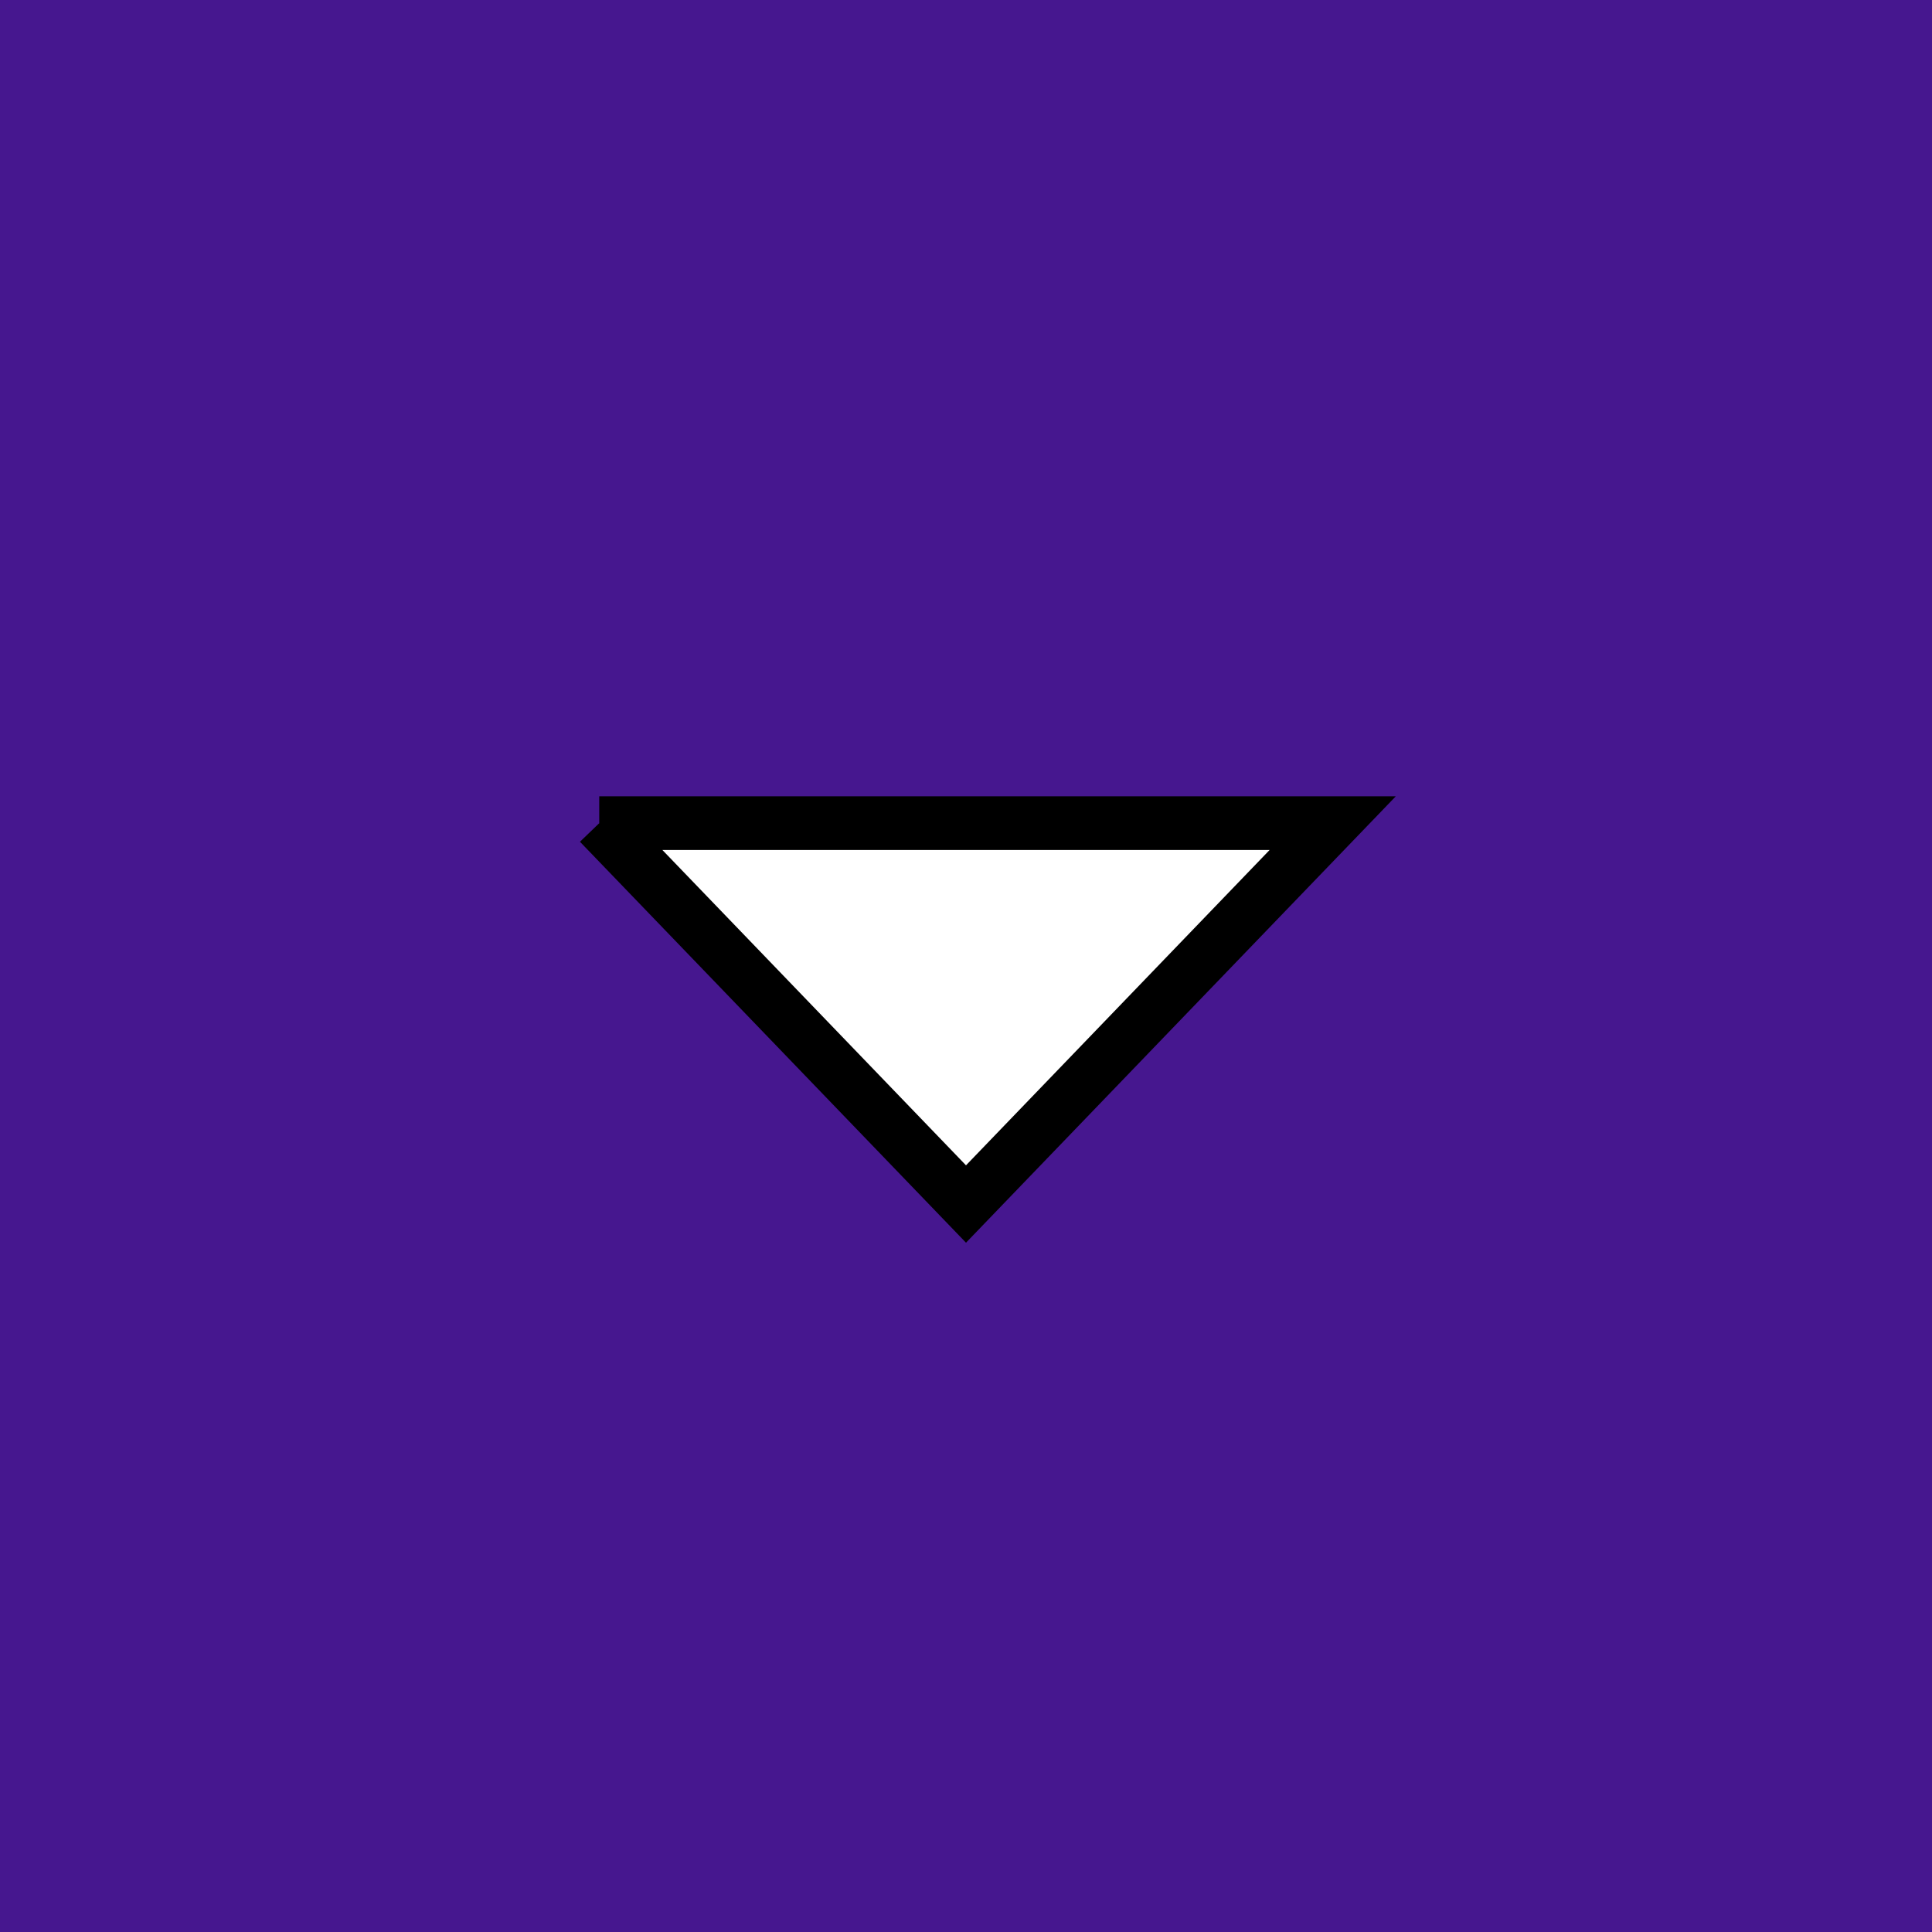 <svg width="36" height="36" xmlns="http://www.w3.org/2000/svg">

 <rect width="100%" height="100%" fill="#808080" stroke="none"/>

 <g>
  <title>background</title>
  <rect fill="none" id="canvas_background" height="38" width="38" y="-1" x="-1"/>
 </g>
 <g>
  <title>Layer 1</title>
  <path id="svg_2" fill="#46178f" d="m0,0l48,0l0,48l-48,0l0,-48z"/>
  <path stroke="null" fill="#ffffff" id="svg_1" d="m11.167,15.338l6.833,7.097l6.833,-7.097l-13.667,0z"/>
 </g>
</svg>